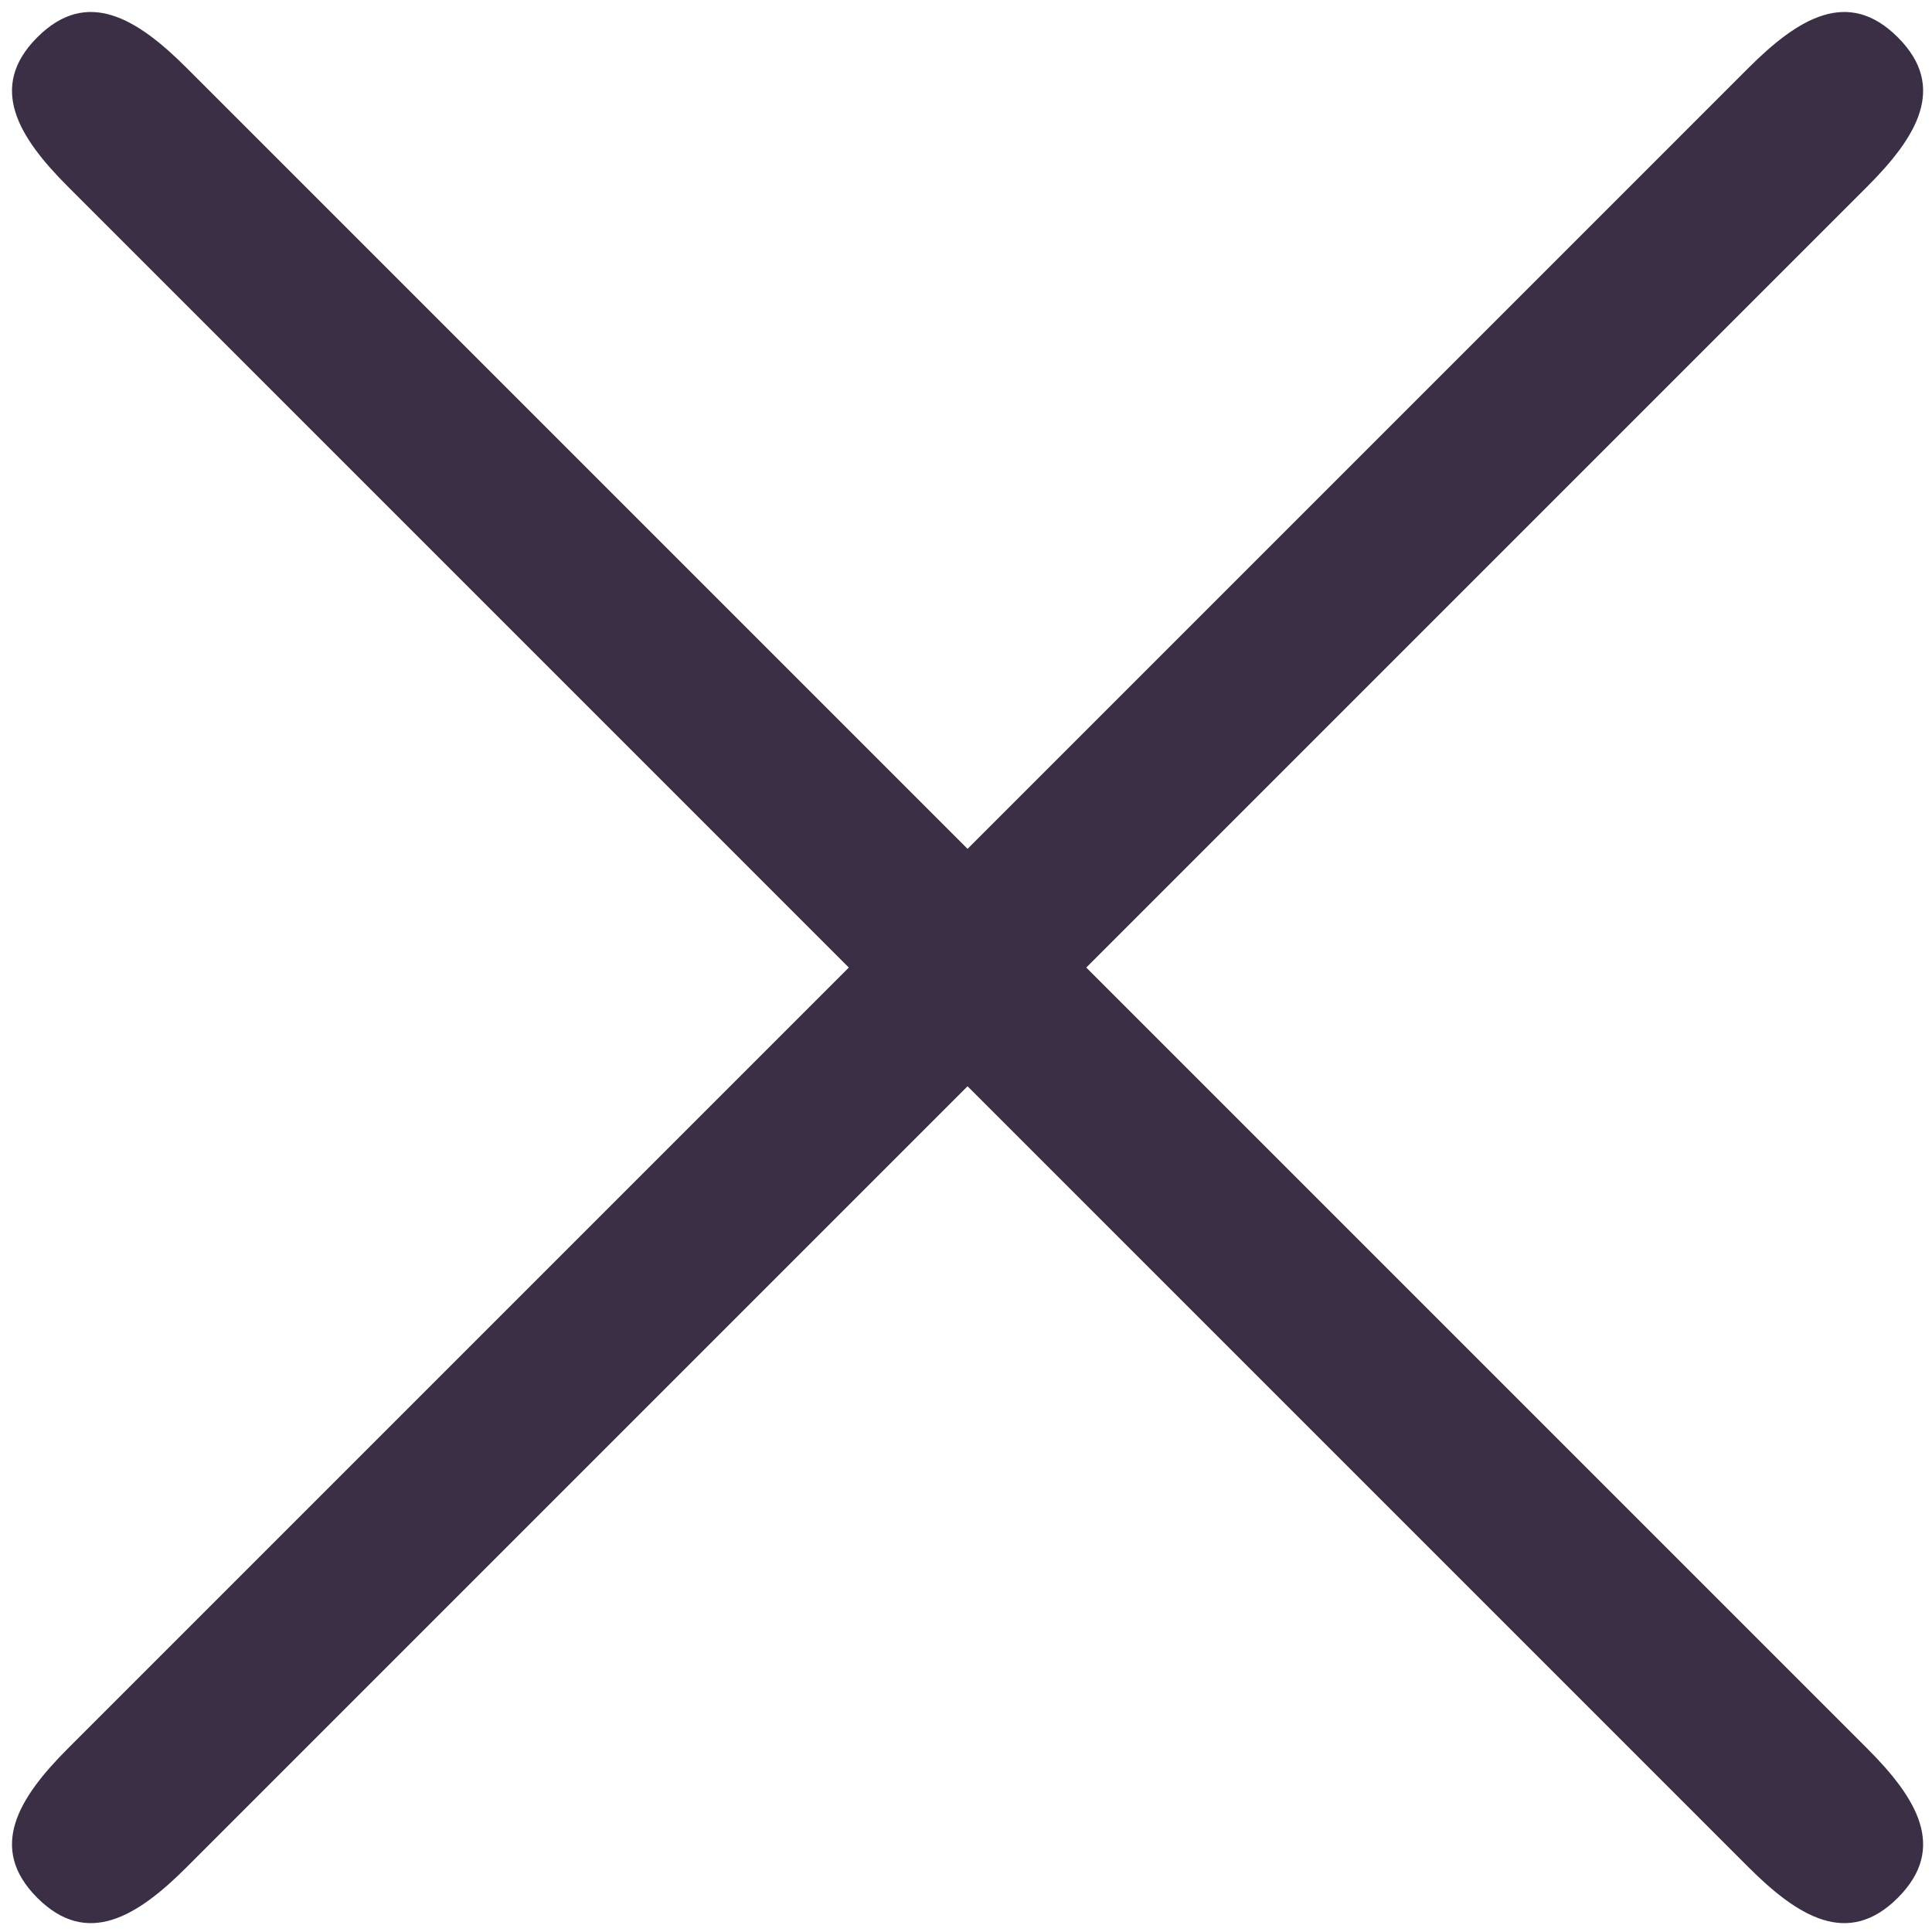 <svg width="63" height="63" viewBox="0 0 63 63" fill="none" xmlns="http://www.w3.org/2000/svg">
<path d="M61.885 1.216C60.264 -0.405 58.636 0.595 57.014 2.216L31.551 27.68L6.087 2.216C4.466 0.595 2.837 -0.405 1.216 1.216C-0.405 2.837 0.595 4.466 2.216 6.087L27.679 31.551L2.216 57.014C0.595 58.636 -0.405 60.264 1.216 61.886C2.837 63.507 4.466 62.507 6.087 60.886L31.551 35.422L57.014 60.886C58.636 62.507 60.264 63.507 61.885 61.886C63.507 60.264 62.507 58.636 60.885 57.014L35.422 31.551L60.885 6.087C62.507 4.466 63.507 2.837 61.885 1.216Z" fill="#3A2F45"/>
</svg>
